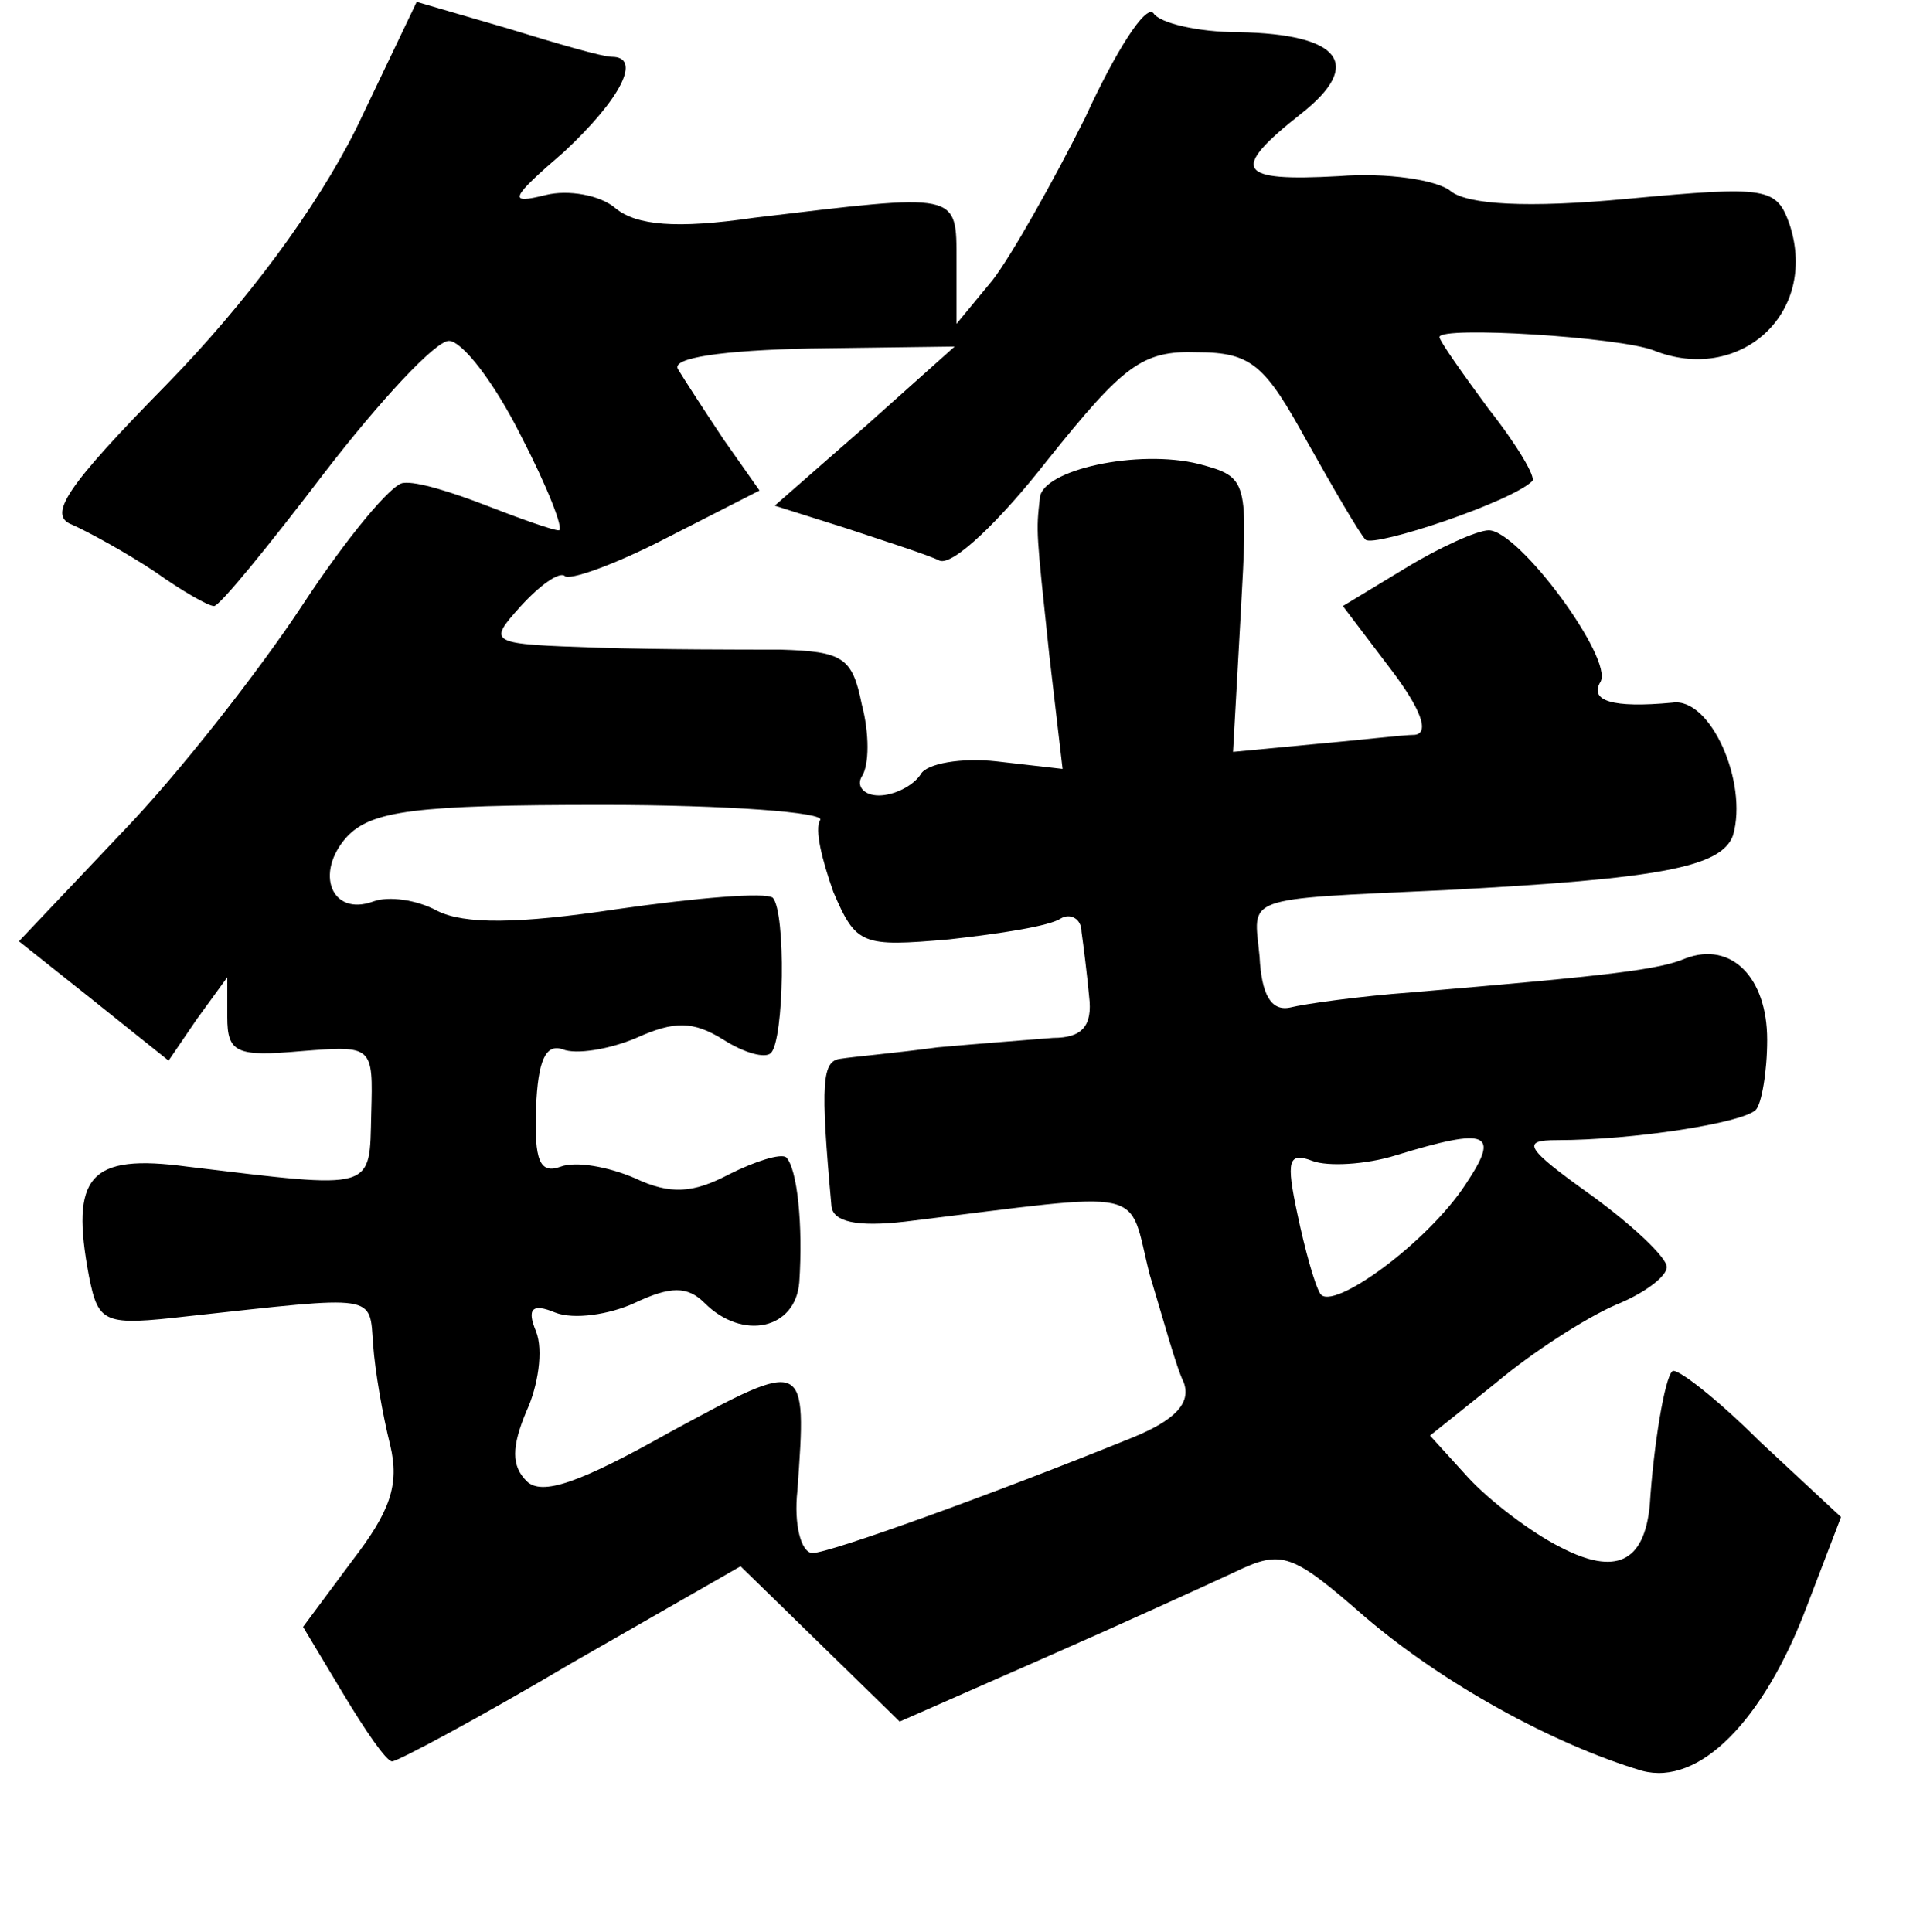 <?xml version="1.0" standalone="no"?>
<!DOCTYPE svg PUBLIC "-//W3C//DTD SVG 20010904//EN"
 "http://www.w3.org/TR/2001/REC-SVG-20010904/DTD/svg10.dtd">
<svg version="1.0" xmlns="http://www.w3.org/2000/svg"
 width="101pt" height="102pt" viewBox="0 0 101 102"
 preserveAspectRatio="xMidYMid meet">
<g transform="translate(0,102) scale(0.1,-0.1)"
fill="#000000" stroke="none">
<path d="M188 952 c-21 -42 -58 -92 -100 -135 -53 -54 -63 -69 -50 -74 9 -4
29 -15 44 -25 14 -10 28 -18 31 -18 3 0 29 32 58 70 30 39 59 70 66 70 7 0 24
-22 38 -50 14 -27 23 -50 20 -50 -3 0 -20 6 -38 13 -18 7 -37 13 -44 12 -6 0
-30 -29 -53 -64 -23 -35 -66 -90 -96 -121 l-54 -57 39 -31 40 -32 15 22 16 22
0 -21 c0 -19 5 -21 39 -18 38 3 38 3 37 -33 -1 -41 3 -40 -97 -28 -52 7 -62
-5 -52 -58 5 -25 8 -26 52 -21 101 11 96 12 98 -15 1 -14 5 -37 9 -53 5 -21 0
-35 -20 -61 l-26 -35 21 -35 c12 -20 23 -36 26 -36 3 0 46 23 95 52 l89 51 42
-41 42 -41 75 33 c41 18 87 39 102 46 25 12 30 10 69 -24 41 -35 99 -67 146
-81 30 -8 64 26 87 87 l18 47 -43 40 c-23 23 -44 39 -46 37 -4 -3 -10 -39 -12
-71 -3 -30 -18 -37 -47 -22 -16 8 -38 25 -49 37 l-20 22 35 28 c19 16 47 34
63 41 15 6 27 15 27 20 0 5 -18 22 -40 38 -35 25 -37 29 -18 29 40 0 98 9 105
16 3 3 6 20 6 37 0 33 -19 52 -43 43 -14 -6 -39 -9 -145 -18 -27 -2 -56 -6
-64 -8 -10 -2 -15 7 -16 27 -3 32 -11 30 98 35 113 6 146 12 152 29 8 28 -12
73 -32 70 -32 -3 -44 1 -38 11 7 12 -43 80 -59 80 -6 0 -26 -9 -44 -20 l-33
-20 25 -33 c16 -21 21 -34 13 -35 -6 0 -31 -3 -54 -5 l-42 -4 4 72 c4 72 4 73
-22 80 -32 8 -83 -3 -84 -18 -2 -18 -2 -17 5 -83 l7 -60 -35 4 c-18 2 -37 -1
-40 -7 -4 -6 -14 -11 -22 -11 -8 0 -12 5 -9 10 4 6 4 23 0 38 -5 25 -10 28
-43 29 -20 0 -64 0 -96 1 -58 2 -59 2 -41 22 10 11 20 18 23 16 2 -3 27 6 54
20 l49 25 -19 27 c-10 15 -21 32 -24 37 -4 6 23 10 70 11 l76 1 -47 -42 -48
-42 38 -12 c21 -7 43 -14 49 -17 7 -3 32 21 57 53 40 50 50 58 79 57 29 0 36
-7 58 -47 14 -25 28 -49 31 -52 5 -4 77 20 88 31 2 2 -8 19 -23 38 -14 19 -26
36 -26 38 0 6 95 0 113 -7 45 -18 87 19 72 66 -7 20 -11 21 -86 14 -53 -5 -84
-3 -93 4 -7 6 -34 10 -59 8 -54 -3 -58 3 -20 33 33 26 21 42 -33 43 -22 0 -42
5 -45 10 -4 5 -20 -20 -36 -55 -17 -34 -39 -73 -49 -86 l-19 -23 0 33 c0 37 2
36 -107 23 -41 -6 -62 -4 -73 5 -8 7 -25 10 -37 7 -20 -5 -19 -2 10 23 30 28
41 50 25 50 -5 0 -29 7 -55 15 l-48 14 -32 -67z m245 -365 c-3 -5 1 -21 7 -38
12 -28 15 -29 61 -25 27 3 53 7 59 11 5 3 11 0 11 -7 1 -7 3 -23 4 -34 2 -16
-4 -22 -19 -22 -12 -1 -39 -3 -61 -5 -22 -3 -45 -5 -51 -6 -10 -1 -11 -12 -5
-78 1 -8 13 -11 39 -8 131 16 117 19 129 -28 7 -23 14 -49 18 -57 4 -11 -5
-20 -27 -29 -74 -30 -160 -61 -169 -61 -6 0 -10 15 -8 33 5 70 5 70 -67 31
-48 -27 -68 -34 -76 -26 -8 8 -8 18 0 37 6 13 9 32 5 42 -5 12 -2 15 10 10 10
-4 29 -1 42 5 19 9 28 9 37 0 20 -20 48 -14 50 11 2 30 -1 60 -7 66 -3 2 -16
-2 -30 -9 -19 -10 -31 -11 -50 -2 -14 6 -31 9 -39 6 -11 -4 -14 3 -13 31 1 25
5 34 14 31 7 -3 25 0 39 6 20 9 30 9 46 -1 11 -7 22 -10 25 -7 7 7 8 74 1 82
-4 3 -40 0 -82 -6 -53 -8 -81 -8 -95 -1 -11 6 -26 8 -34 5 -22 -8 -31 15 -14
34 13 14 36 17 135 17 66 0 118 -4 115 -8z m341 -192 c-20 -31 -71 -68 -77
-58 -3 5 -8 23 -12 42 -6 28 -5 33 8 28 8 -3 28 -2 44 3 49 15 55 12 37 -15z"/>
</g>
</svg>
